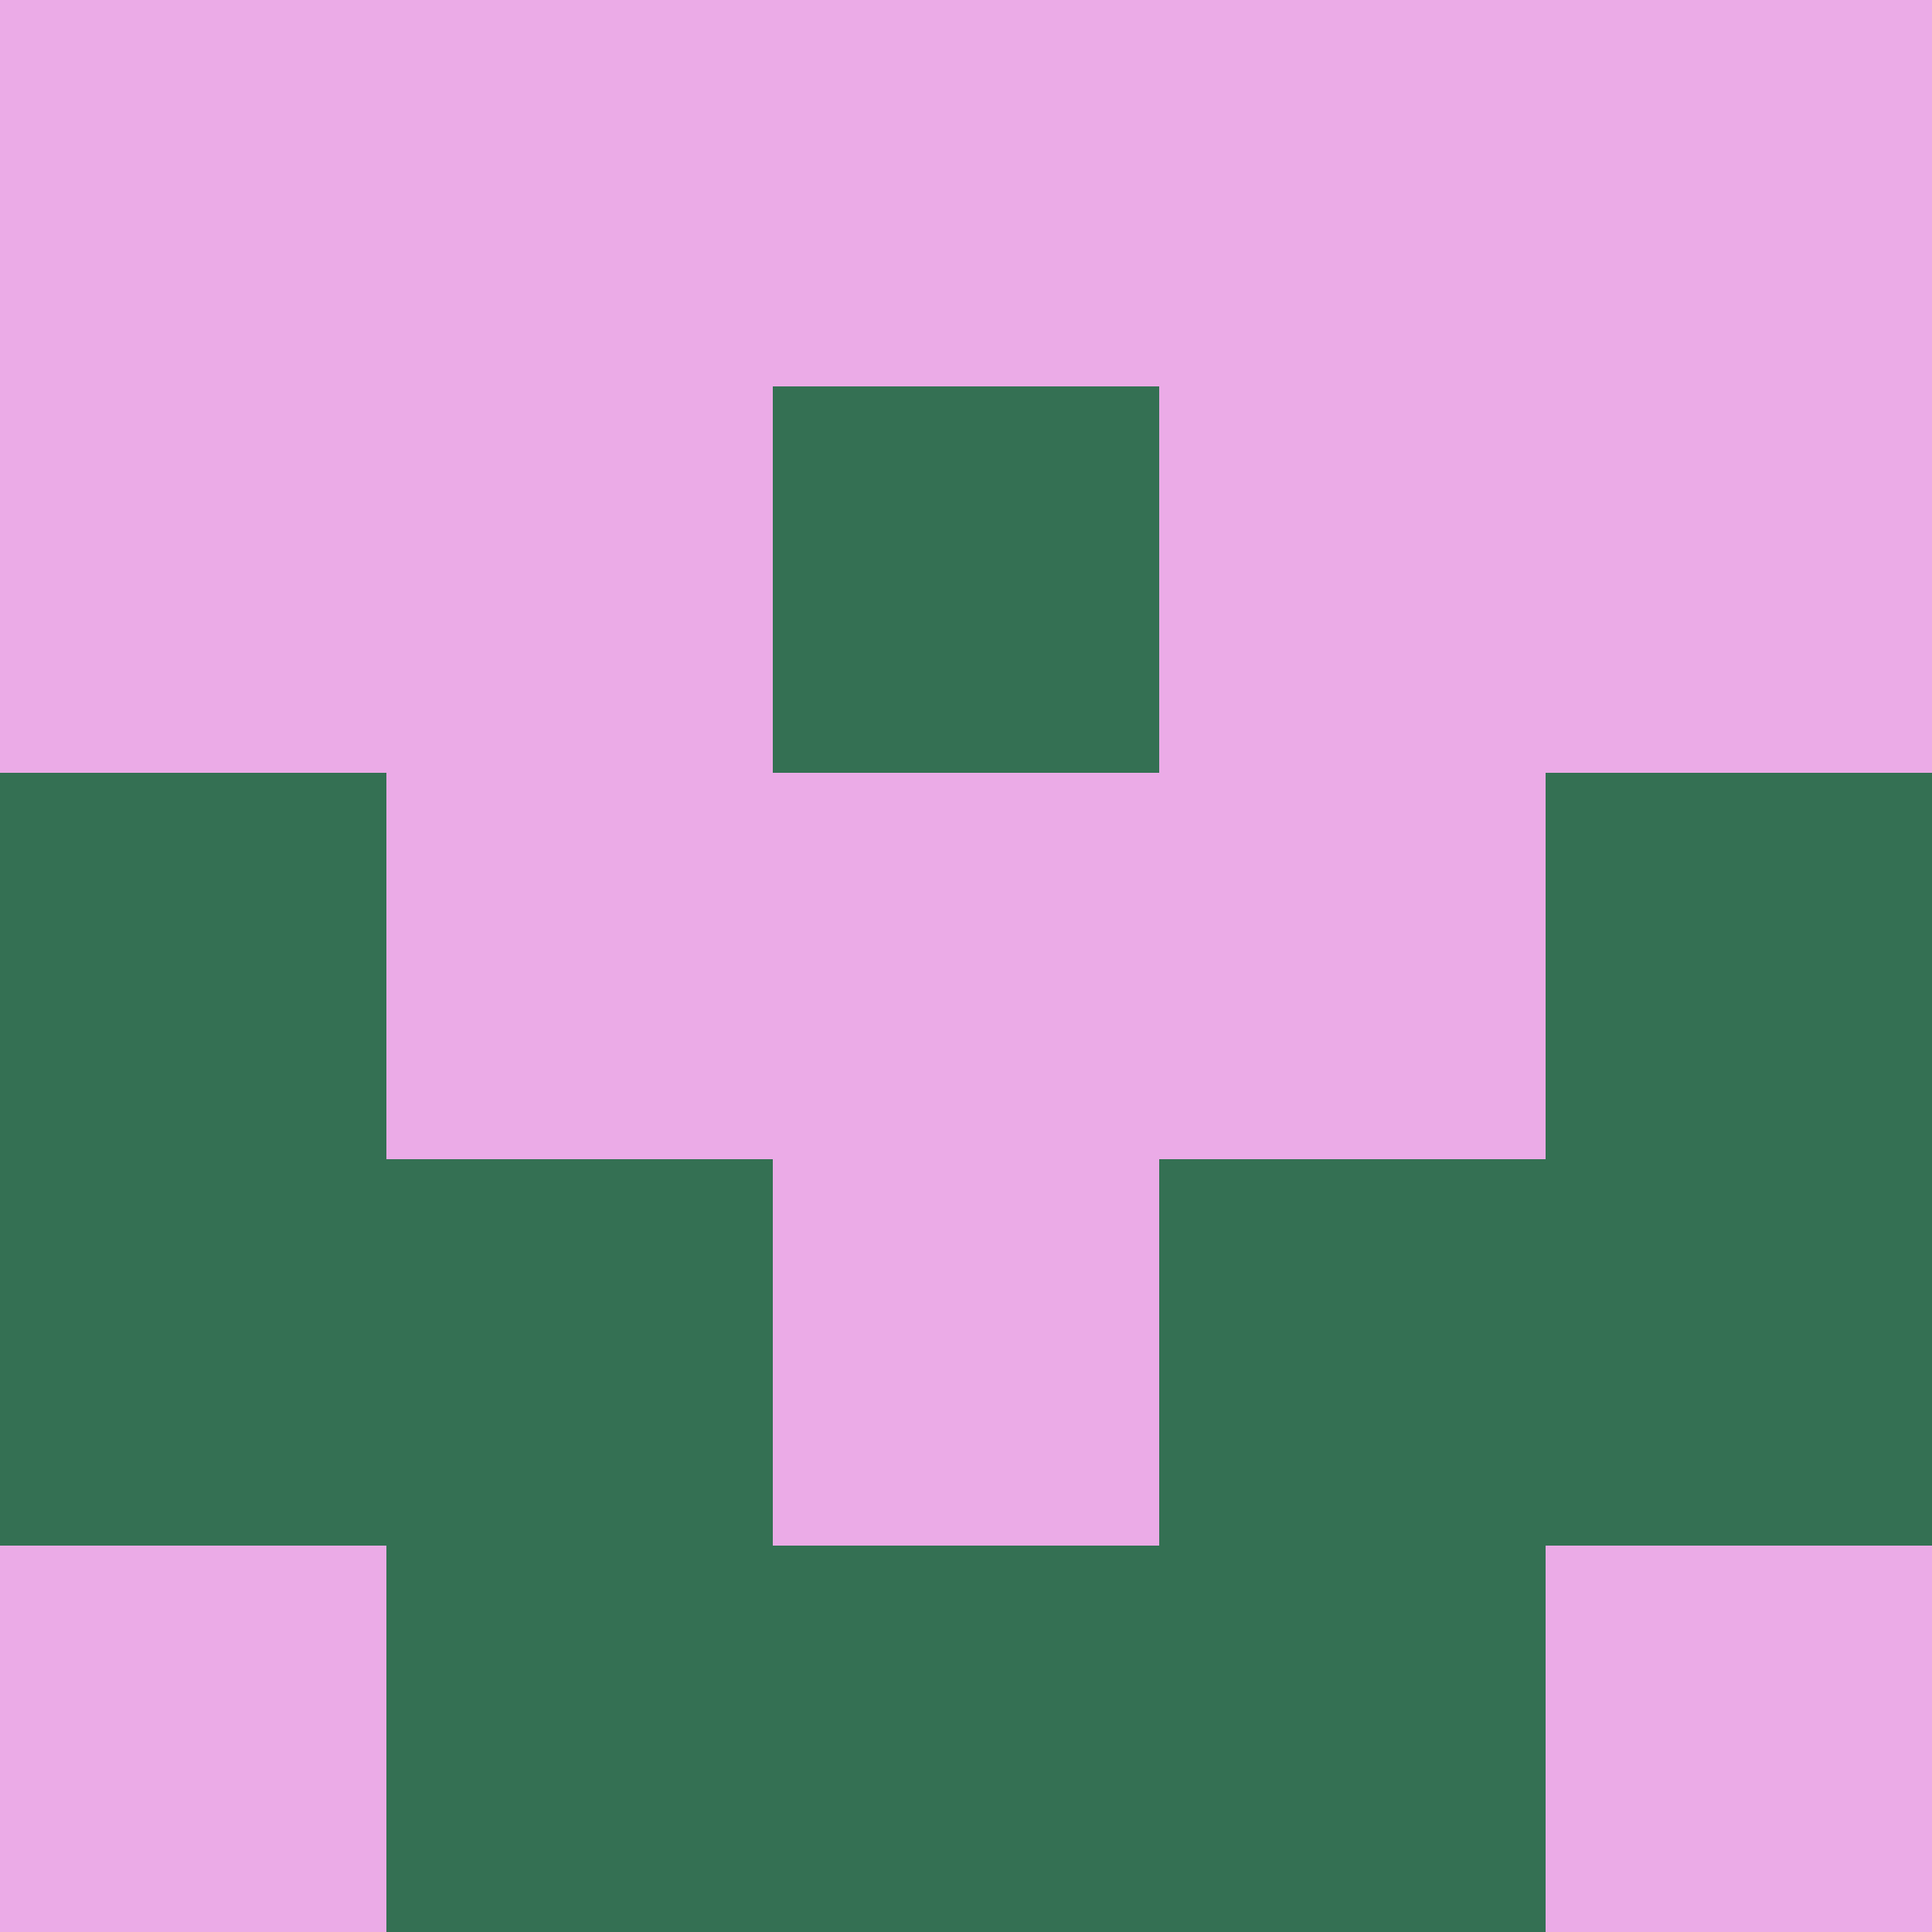 <?xml version="1.0" encoding="utf-8"?>
<!DOCTYPE svg PUBLIC "-//W3C//DTD SVG 20010904//EN"
        "http://www.w3.org/TR/2001/REC-SVG-20010904/DTD/svg10.dtd">

<svg width="400" height="400" viewBox="0 0 5 5"
    xmlns="http://www.w3.org/2000/svg"
    xmlns:xlink="http://www.w3.org/1999/xlink">
            <rect x="0" y="0" width="1" height="1" fill="#EBABE7" />
        <rect x="0" y="1" width="1" height="1" fill="#EBABE7" />
        <rect x="0" y="2" width="1" height="1" fill="#347053" />
        <rect x="0" y="3" width="1" height="1" fill="#347053" />
        <rect x="0" y="4" width="1" height="1" fill="#EBABE7" />
                <rect x="1" y="0" width="1" height="1" fill="#EBABE7" />
        <rect x="1" y="1" width="1" height="1" fill="#EBABE7" />
        <rect x="1" y="2" width="1" height="1" fill="#EBABE7" />
        <rect x="1" y="3" width="1" height="1" fill="#347053" />
        <rect x="1" y="4" width="1" height="1" fill="#347053" />
                <rect x="2" y="0" width="1" height="1" fill="#EBABE7" />
        <rect x="2" y="1" width="1" height="1" fill="#347053" />
        <rect x="2" y="2" width="1" height="1" fill="#EBABE7" />
        <rect x="2" y="3" width="1" height="1" fill="#EBABE7" />
        <rect x="2" y="4" width="1" height="1" fill="#347053" />
                <rect x="3" y="0" width="1" height="1" fill="#EBABE7" />
        <rect x="3" y="1" width="1" height="1" fill="#EBABE7" />
        <rect x="3" y="2" width="1" height="1" fill="#EBABE7" />
        <rect x="3" y="3" width="1" height="1" fill="#347053" />
        <rect x="3" y="4" width="1" height="1" fill="#347053" />
                <rect x="4" y="0" width="1" height="1" fill="#EBABE7" />
        <rect x="4" y="1" width="1" height="1" fill="#EBABE7" />
        <rect x="4" y="2" width="1" height="1" fill="#347053" />
        <rect x="4" y="3" width="1" height="1" fill="#347053" />
        <rect x="4" y="4" width="1" height="1" fill="#EBABE7" />
        
</svg>


